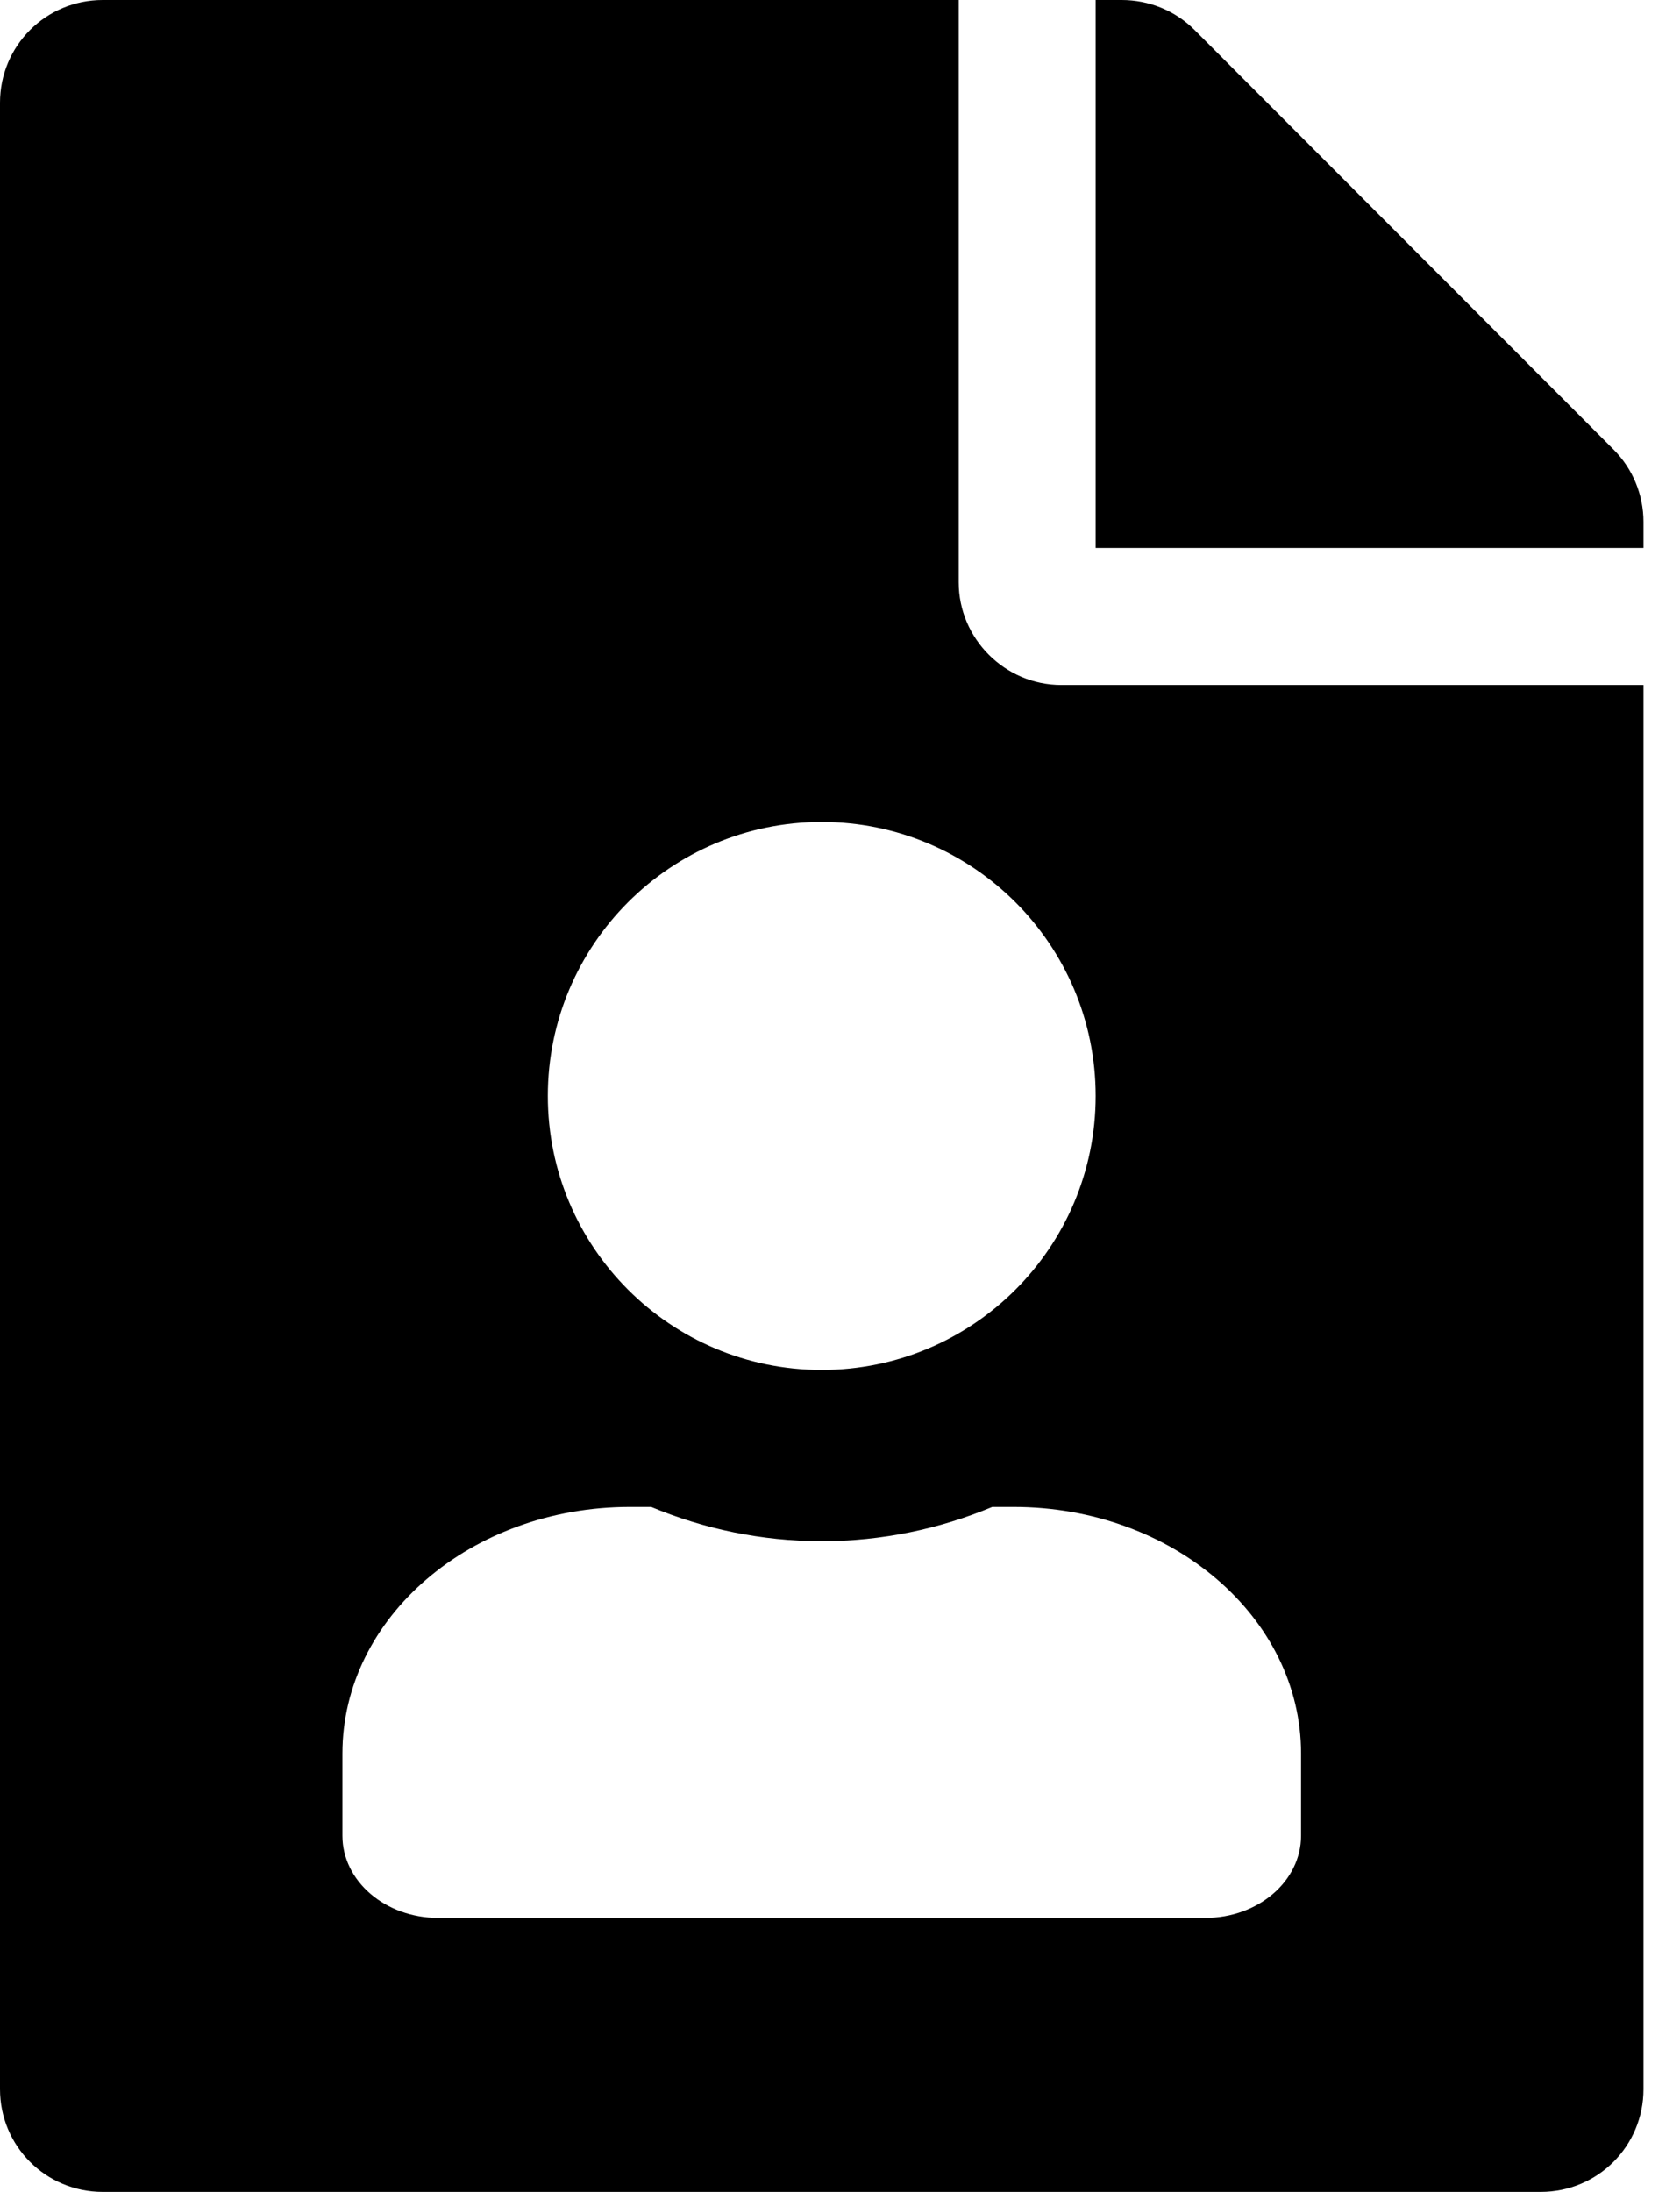 <svg width="23" height="30" viewBox="0 0 23 30" fill="none" xmlns="http://www.w3.org/2000/svg">
<path d="M13.125 7.969V0H1.406C0.627 0 0 0.627 0 1.406V28.594C0 29.373 0.627 30 1.406 30H21.094C21.873 30 22.5 29.373 22.5 28.594V9.375H14.531C13.758 9.375 13.125 8.742 13.125 7.969ZM17.812 24V25.125C17.812 25.747 17.225 26.25 16.5 26.25H6C5.275 26.25 4.688 25.746 4.688 25.125V24C4.688 22.136 6.451 20.625 8.625 20.625H8.915C9.635 20.925 10.423 21.094 11.25 21.094C12.077 21.094 12.865 20.925 13.585 20.625H13.875C16.049 20.625 17.812 22.136 17.812 24V24ZM11.25 18.75C9.179 18.75 7.5 17.071 7.5 15C7.5 12.929 9.179 11.25 11.25 11.25C13.321 11.25 15 12.929 15 15C15 17.071 13.321 18.75 11.25 18.75ZM22.09 6.152L16.354 0.41C16.09 0.146 15.732 0 15.357 0H15V7.5H22.5V7.143C22.5 6.773 22.354 6.416 22.09 6.152Z" fill="black"/>
</svg>
